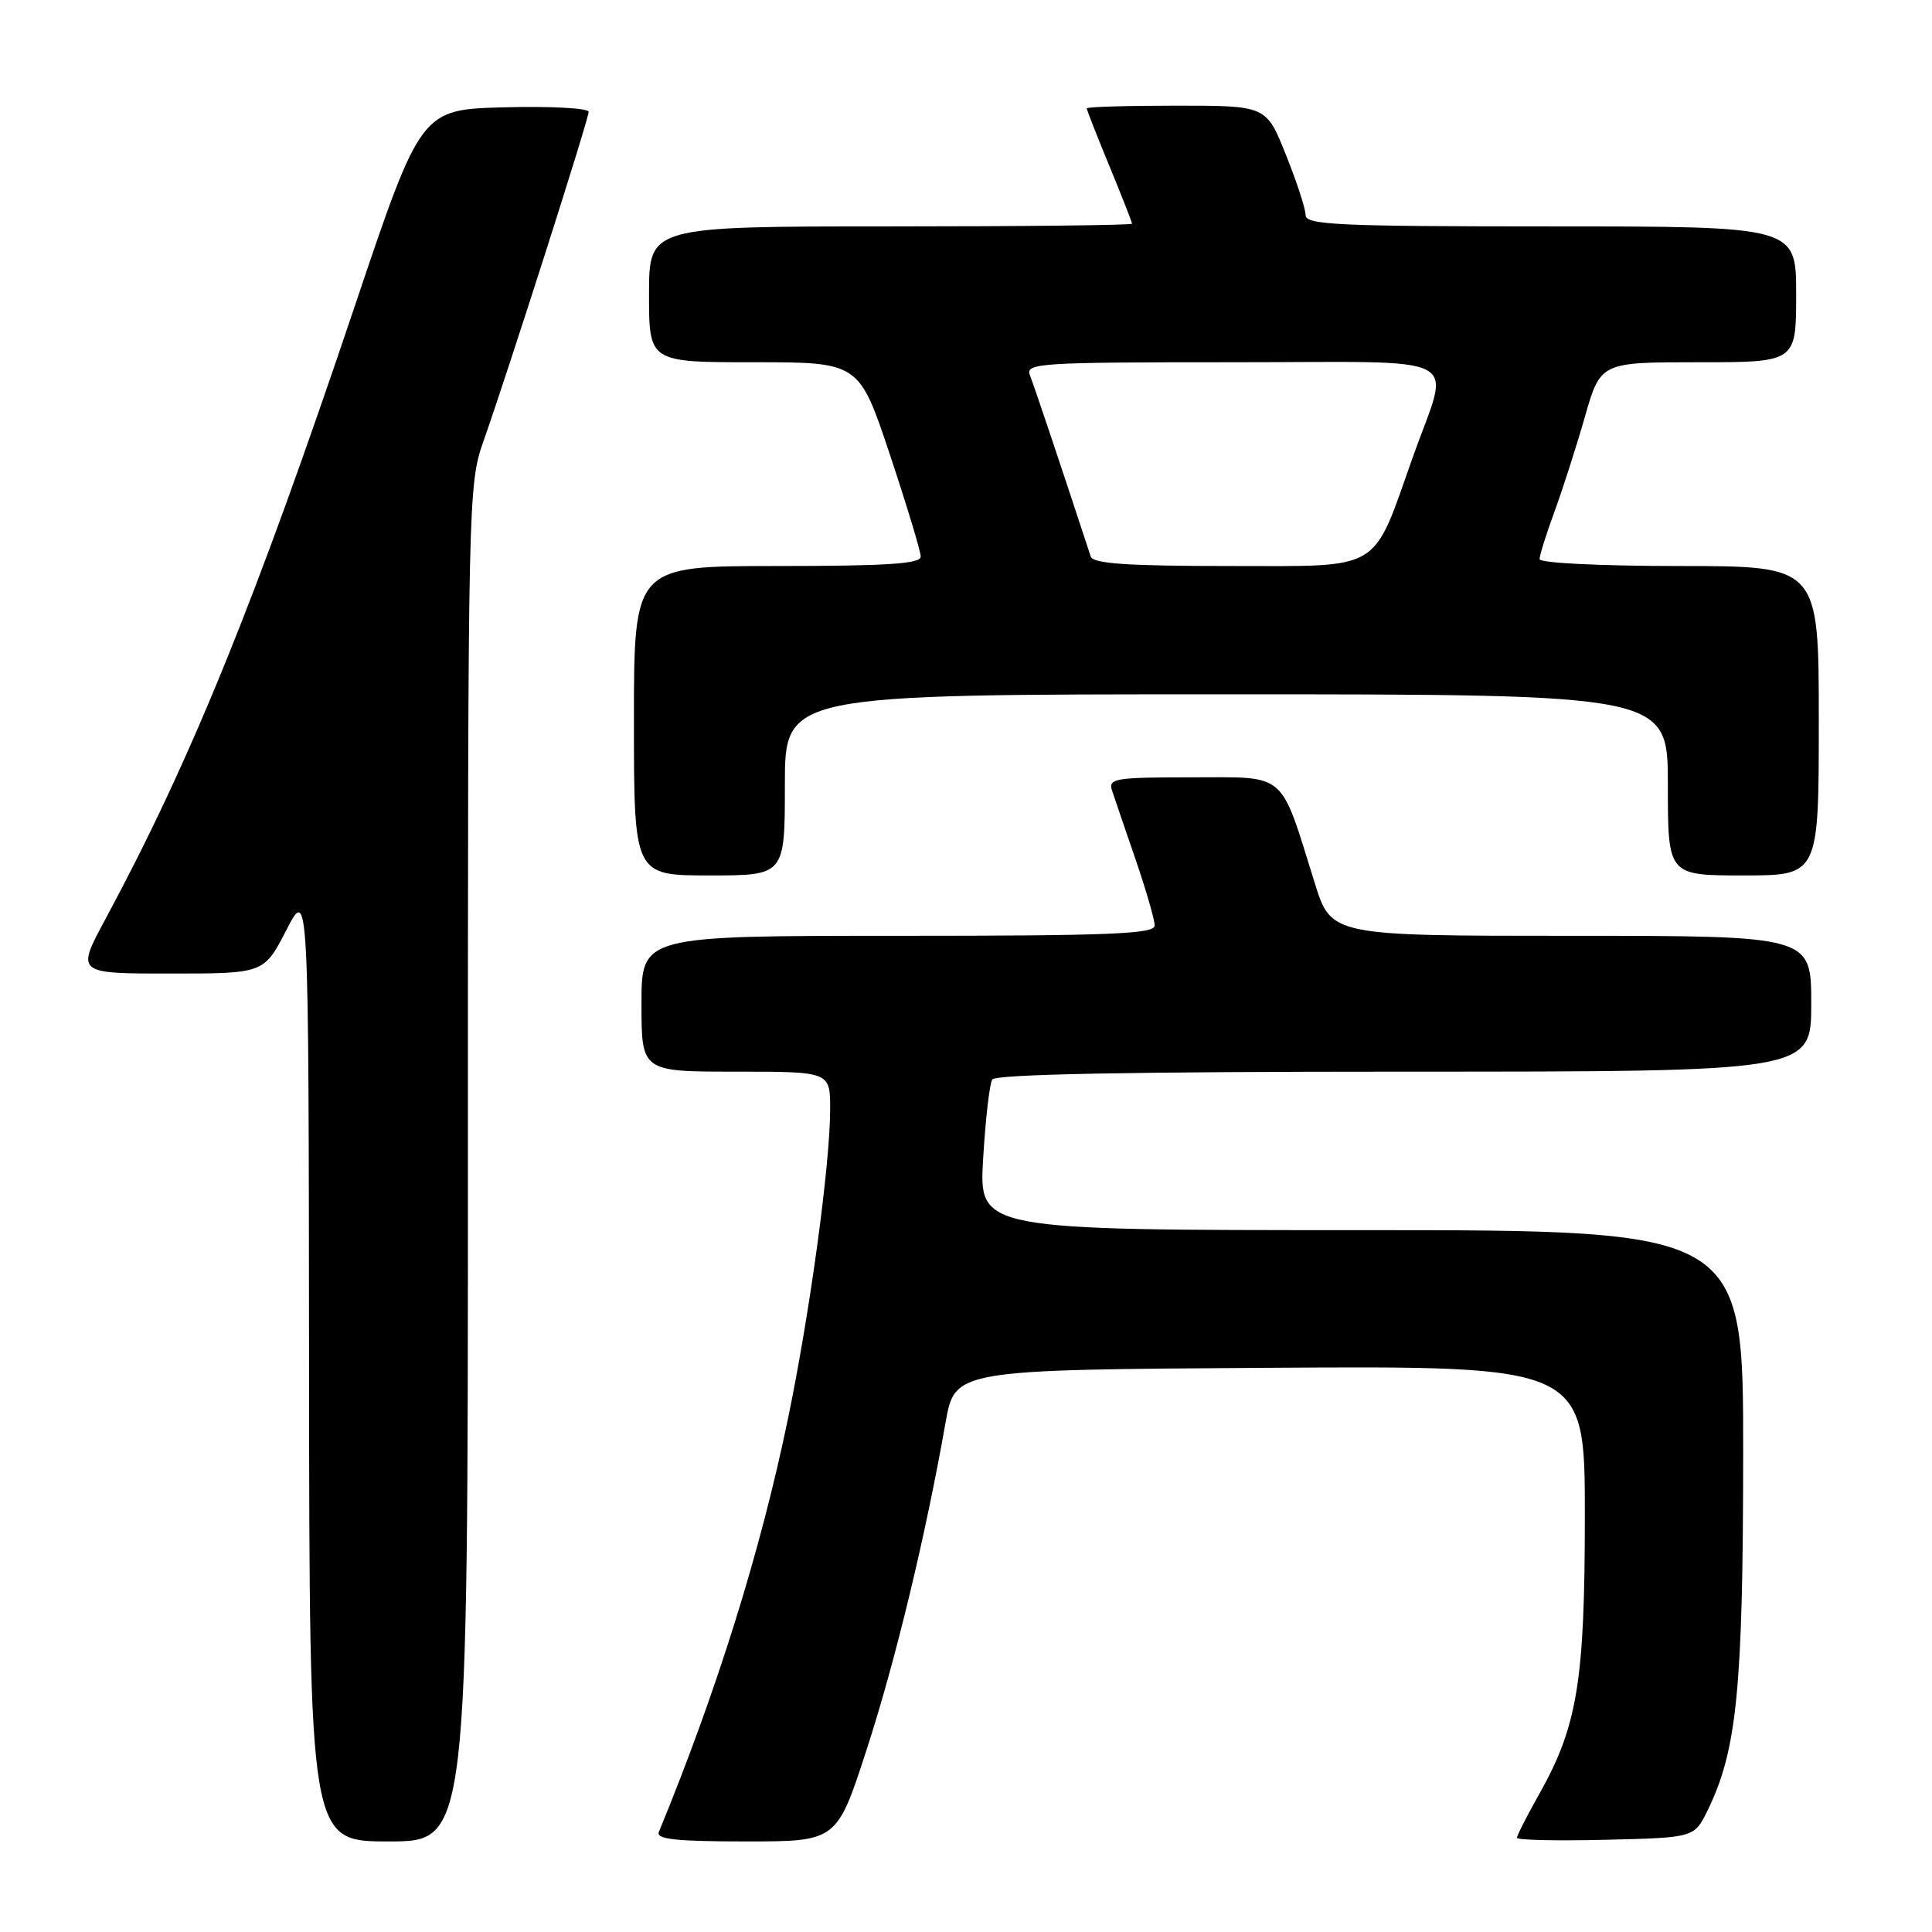 <?xml version="1.0" encoding="UTF-8" standalone="no"?>
<!DOCTYPE svg PUBLIC "-//W3C//DTD SVG 1.1//EN" "http://www.w3.org/Graphics/SVG/1.1/DTD/svg11.dtd" >
<svg xmlns="http://www.w3.org/2000/svg" xmlns:xlink="http://www.w3.org/1999/xlink" version="1.1" viewBox="0 0 256 256">
 <g >
 <path fill="currentColor"
d=" M 62.00 154.16 C 62.00 65.73 62.03 64.22 64.08 58.41 C 67.43 48.89 78.00 15.80 78.00 14.82 C 78.00 14.33 73.00 14.06 66.89 14.22 C 55.78 14.50 55.78 14.50 47.03 40.50 C 33.85 79.68 25.28 100.76 13.99 121.75 C 10.08 129.00 10.08 129.00 22.53 129.00 C 34.97 129.00 34.97 129.00 37.94 123.25 C 40.90 117.50 40.90 117.50 40.95 180.75 C 41.00 244.00 41.00 244.00 51.50 244.00 C 62.00 244.00 62.00 244.00 62.00 154.16 Z  M 114.86 231.75 C 118.67 220.02 122.66 203.45 125.29 188.50 C 126.53 181.50 126.53 181.50 168.26 181.24 C 210.00 180.98 210.00 180.98 210.00 200.78 C 210.00 222.77 209.02 228.73 203.95 237.73 C 202.33 240.61 201.00 243.22 201.00 243.52 C 201.00 243.82 206.29 243.94 212.75 243.78 C 224.50 243.50 224.50 243.50 226.28 239.86 C 230.15 231.94 230.96 223.80 230.98 192.75 C 231.00 163.00 231.00 163.00 180.35 163.00 C 129.71 163.00 129.71 163.00 130.27 153.54 C 130.58 148.33 131.12 143.61 131.48 143.04 C 131.91 142.34 149.87 142.00 186.06 142.00 C 240.00 142.00 240.00 142.00 240.00 133.00 C 240.00 124.00 240.00 124.00 208.20 124.00 C 176.39 124.00 176.39 124.00 174.20 116.97 C 169.54 102.05 170.64 103.00 157.93 103.00 C 147.74 103.00 146.82 103.15 147.35 104.75 C 147.67 105.71 149.07 109.82 150.47 113.88 C 151.86 117.94 153.00 121.88 153.00 122.63 C 153.00 123.76 147.11 124.00 119.00 124.00 C 85.00 124.00 85.00 124.00 85.00 133.00 C 85.00 142.00 85.00 142.00 97.50 142.00 C 110.00 142.00 110.00 142.00 110.00 146.95 C 110.00 154.25 107.35 173.76 104.43 187.89 C 100.82 205.40 95.01 224.02 87.30 242.75 C 86.91 243.71 89.59 244.00 98.84 244.00 C 110.89 244.00 110.89 244.00 114.86 231.75 Z  M 104.00 104.00 C 104.00 92.00 104.00 92.00 162.50 92.00 C 221.00 92.00 221.00 92.00 221.00 104.00 C 221.00 116.00 221.00 116.00 231.00 116.00 C 241.00 116.00 241.00 116.00 241.00 95.50 C 241.00 75.00 241.00 75.00 222.50 75.00 C 212.04 75.00 204.00 74.60 204.00 74.09 C 204.00 73.59 204.88 70.78 205.96 67.84 C 207.04 64.90 208.86 59.24 210.00 55.25 C 212.08 48.00 212.08 48.00 225.04 48.00 C 238.00 48.00 238.00 48.00 238.00 39.00 C 238.00 30.00 238.00 30.00 205.50 30.00 C 177.38 30.00 173.00 29.80 173.00 28.51 C 173.00 27.69 171.83 24.09 170.39 20.51 C 167.79 14.00 167.79 14.00 155.89 14.00 C 149.35 14.00 144.00 14.16 144.00 14.36 C 144.00 14.56 145.35 18.00 147.00 22.00 C 148.65 26.00 150.00 29.44 150.00 29.64 C 150.00 29.84 135.60 30.00 118.00 30.00 C 86.00 30.00 86.00 30.00 86.00 39.00 C 86.00 48.00 86.00 48.00 99.92 48.00 C 113.83 48.00 113.83 48.00 117.92 60.25 C 120.16 66.99 122.00 73.06 122.00 73.75 C 122.00 74.71 117.52 75.00 103.00 75.00 C 84.00 75.00 84.00 75.00 84.00 95.50 C 84.00 116.00 84.00 116.00 94.00 116.00 C 104.00 116.00 104.00 116.00 104.00 104.00 Z  M 144.53 73.75 C 140.31 60.90 137.03 51.14 136.48 49.75 C 135.83 48.11 137.50 48.00 163.41 48.00 C 194.97 48.00 192.18 46.54 187.23 60.50 C 181.75 75.97 183.38 75.00 162.95 75.00 C 149.43 75.00 144.83 74.69 144.53 73.75 Z "/>
</g>
</svg>